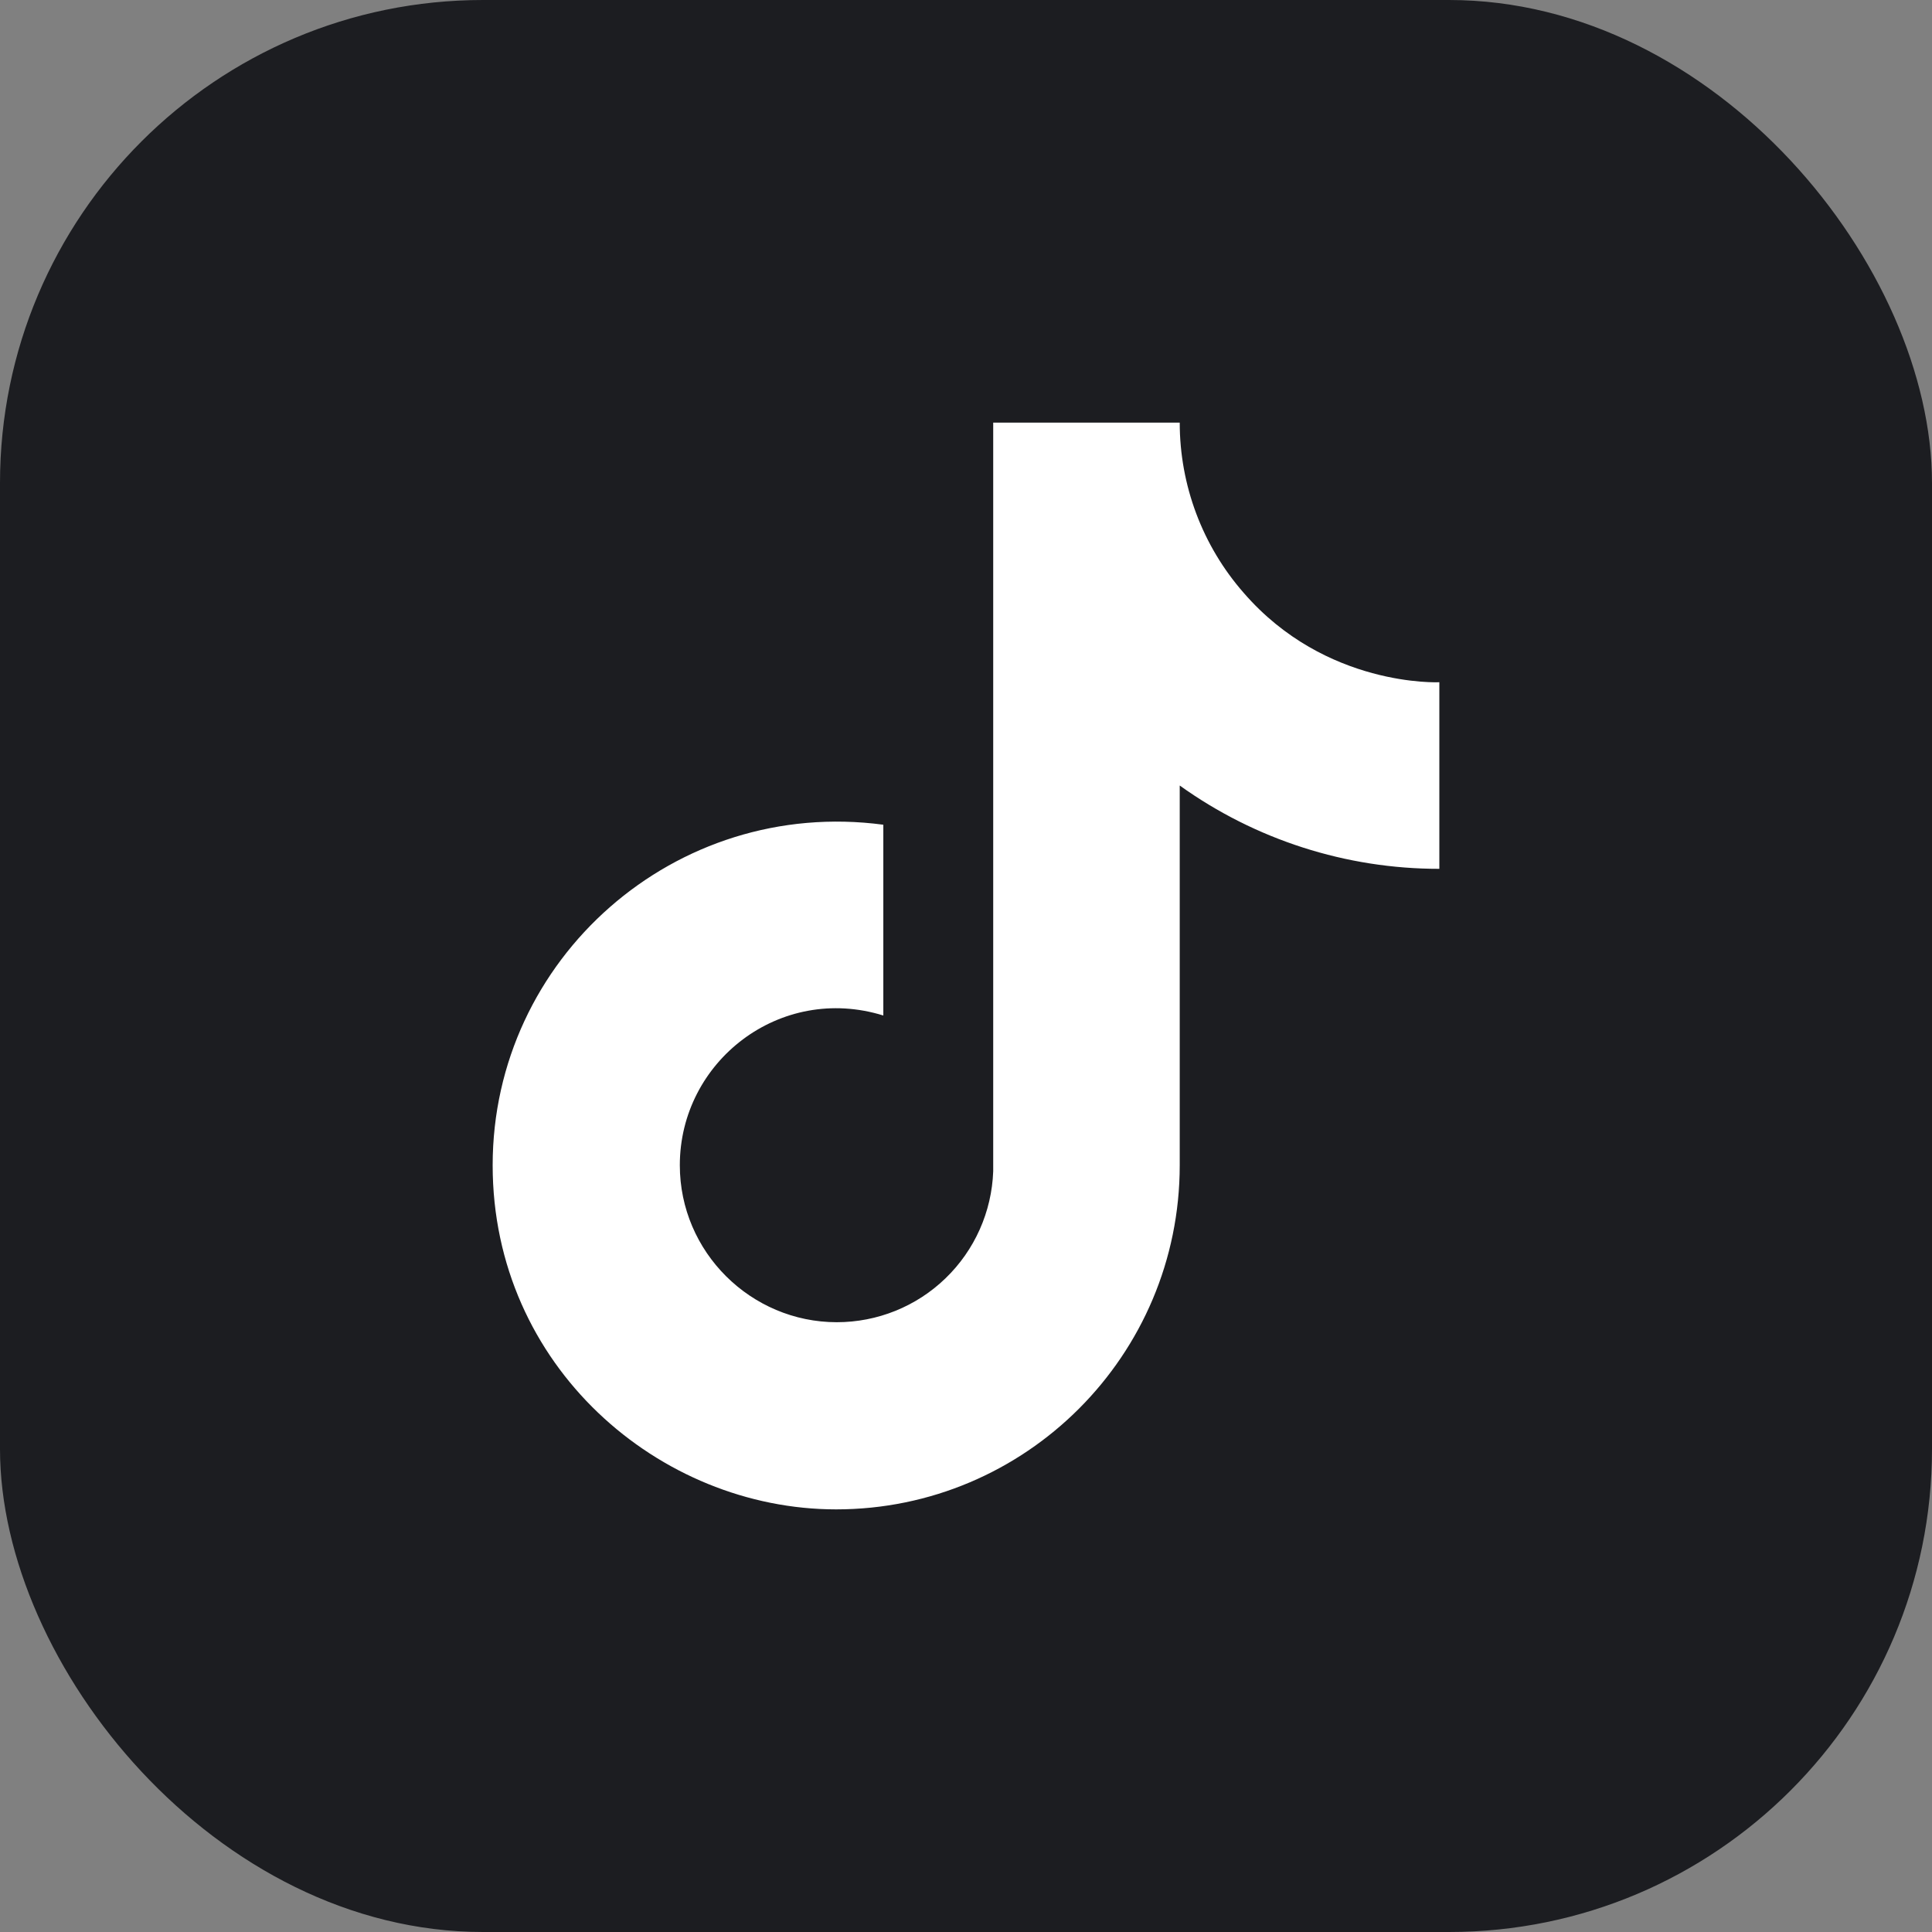 <svg width="24" height="24" viewBox="0 0 24 24" fill="none" xmlns="http://www.w3.org/2000/svg">
<rect x="0" y="0" width="24" height="24" fill="#808080" stroke="none"/>
<rect width="24" height="24" rx="6" fill="#1C1D21"/>
<path d="M15.45 7.365C14.937 6.78 14.655 6.028 14.655 5.25H12.338V14.55C12.32 15.053 12.108 15.53 11.745 15.88C11.383 16.23 10.899 16.425 10.395 16.425C9.33 16.425 8.445 15.555 8.445 14.475C8.445 13.185 9.69 12.217 10.973 12.615V10.245C8.385 9.9 6.12 11.91 6.12 14.475C6.12 16.973 8.19 18.75 10.387 18.75C12.742 18.75 14.655 16.837 14.655 14.475V9.758C15.595 10.432 16.723 10.794 17.88 10.793V8.475C17.88 8.475 16.47 8.543 15.45 7.365Z" fill="white"/>
</svg>
